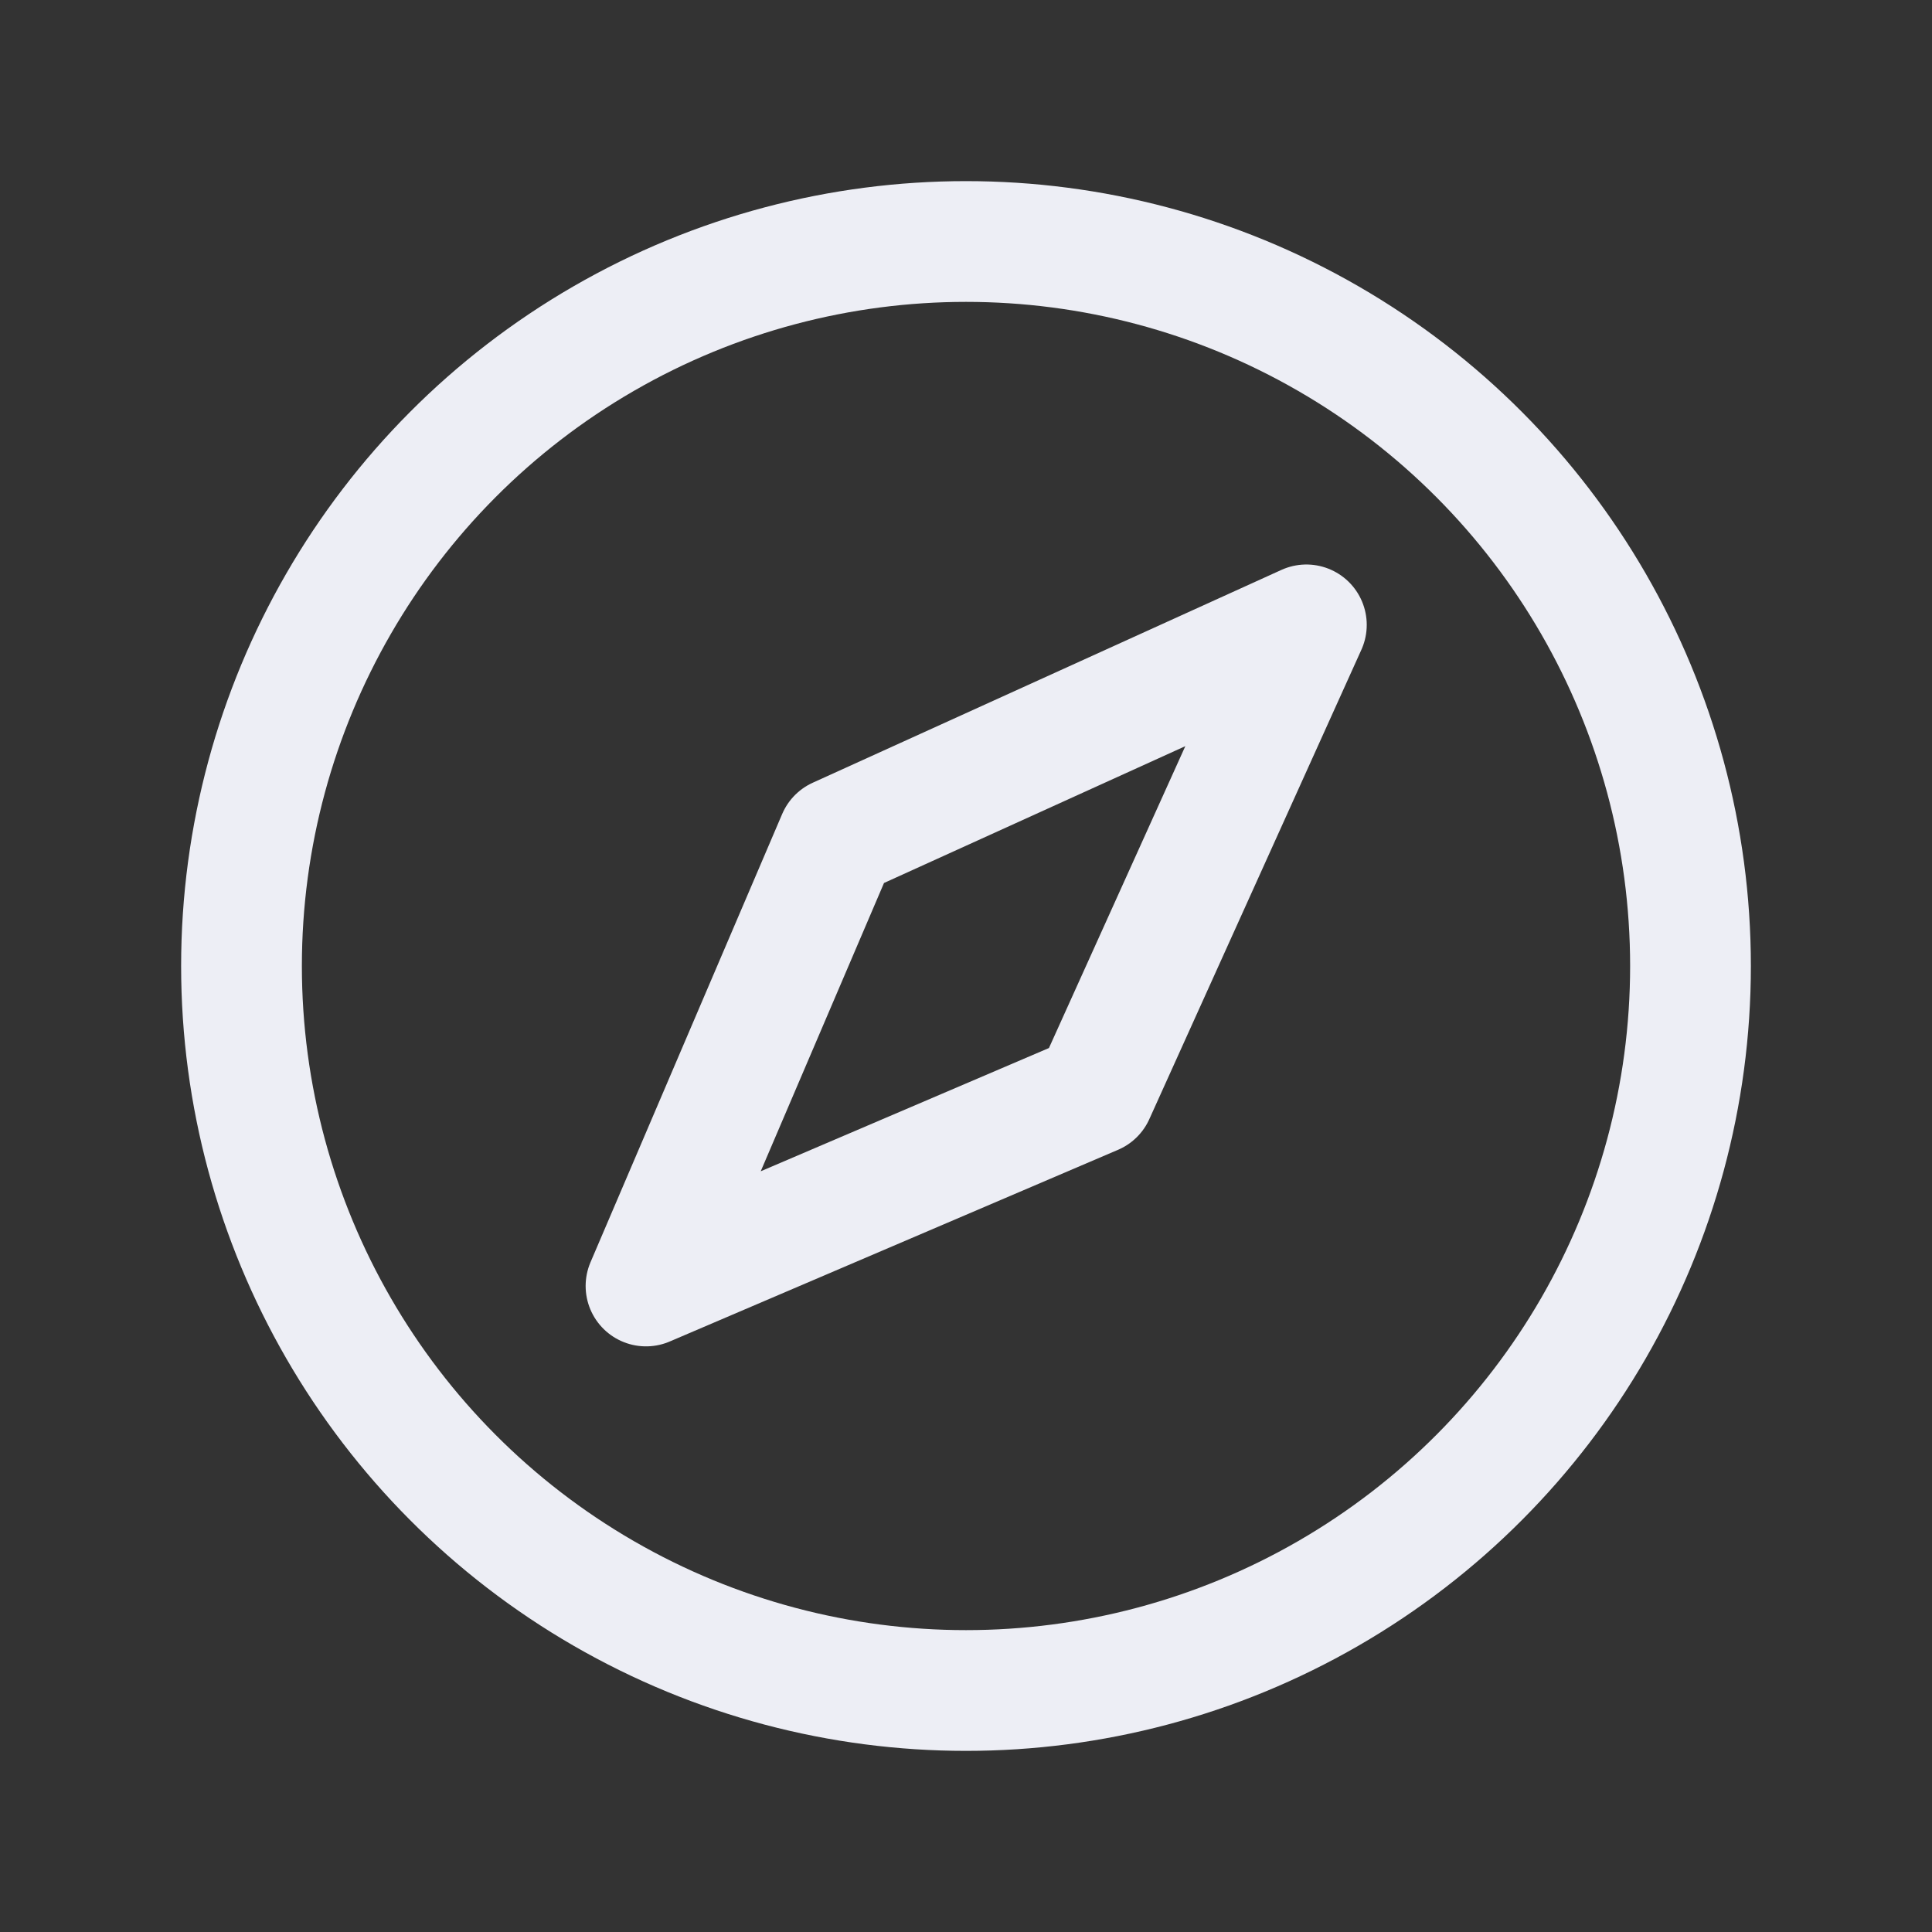 <svg xmlns="http://www.w3.org/2000/svg" width="192" height="192" viewBox="0 0 256 256"><rect x="0" y="0" width="256" height="256" fill="#333333" stroke="none"/><path fill="none" d="M0 0h256v256H0z"/><circle cx="128" cy="128" r="96" fill="none" stroke="#edeef5" stroke-miterlimit="10" stroke-width="16"/><path fill="none" stroke="#edeef5" stroke-linecap="round" stroke-linejoin="round" stroke-width="16" d="m145 145 28.1-62.2L111 111l-25.4 59.4L145 145z"/></svg>
